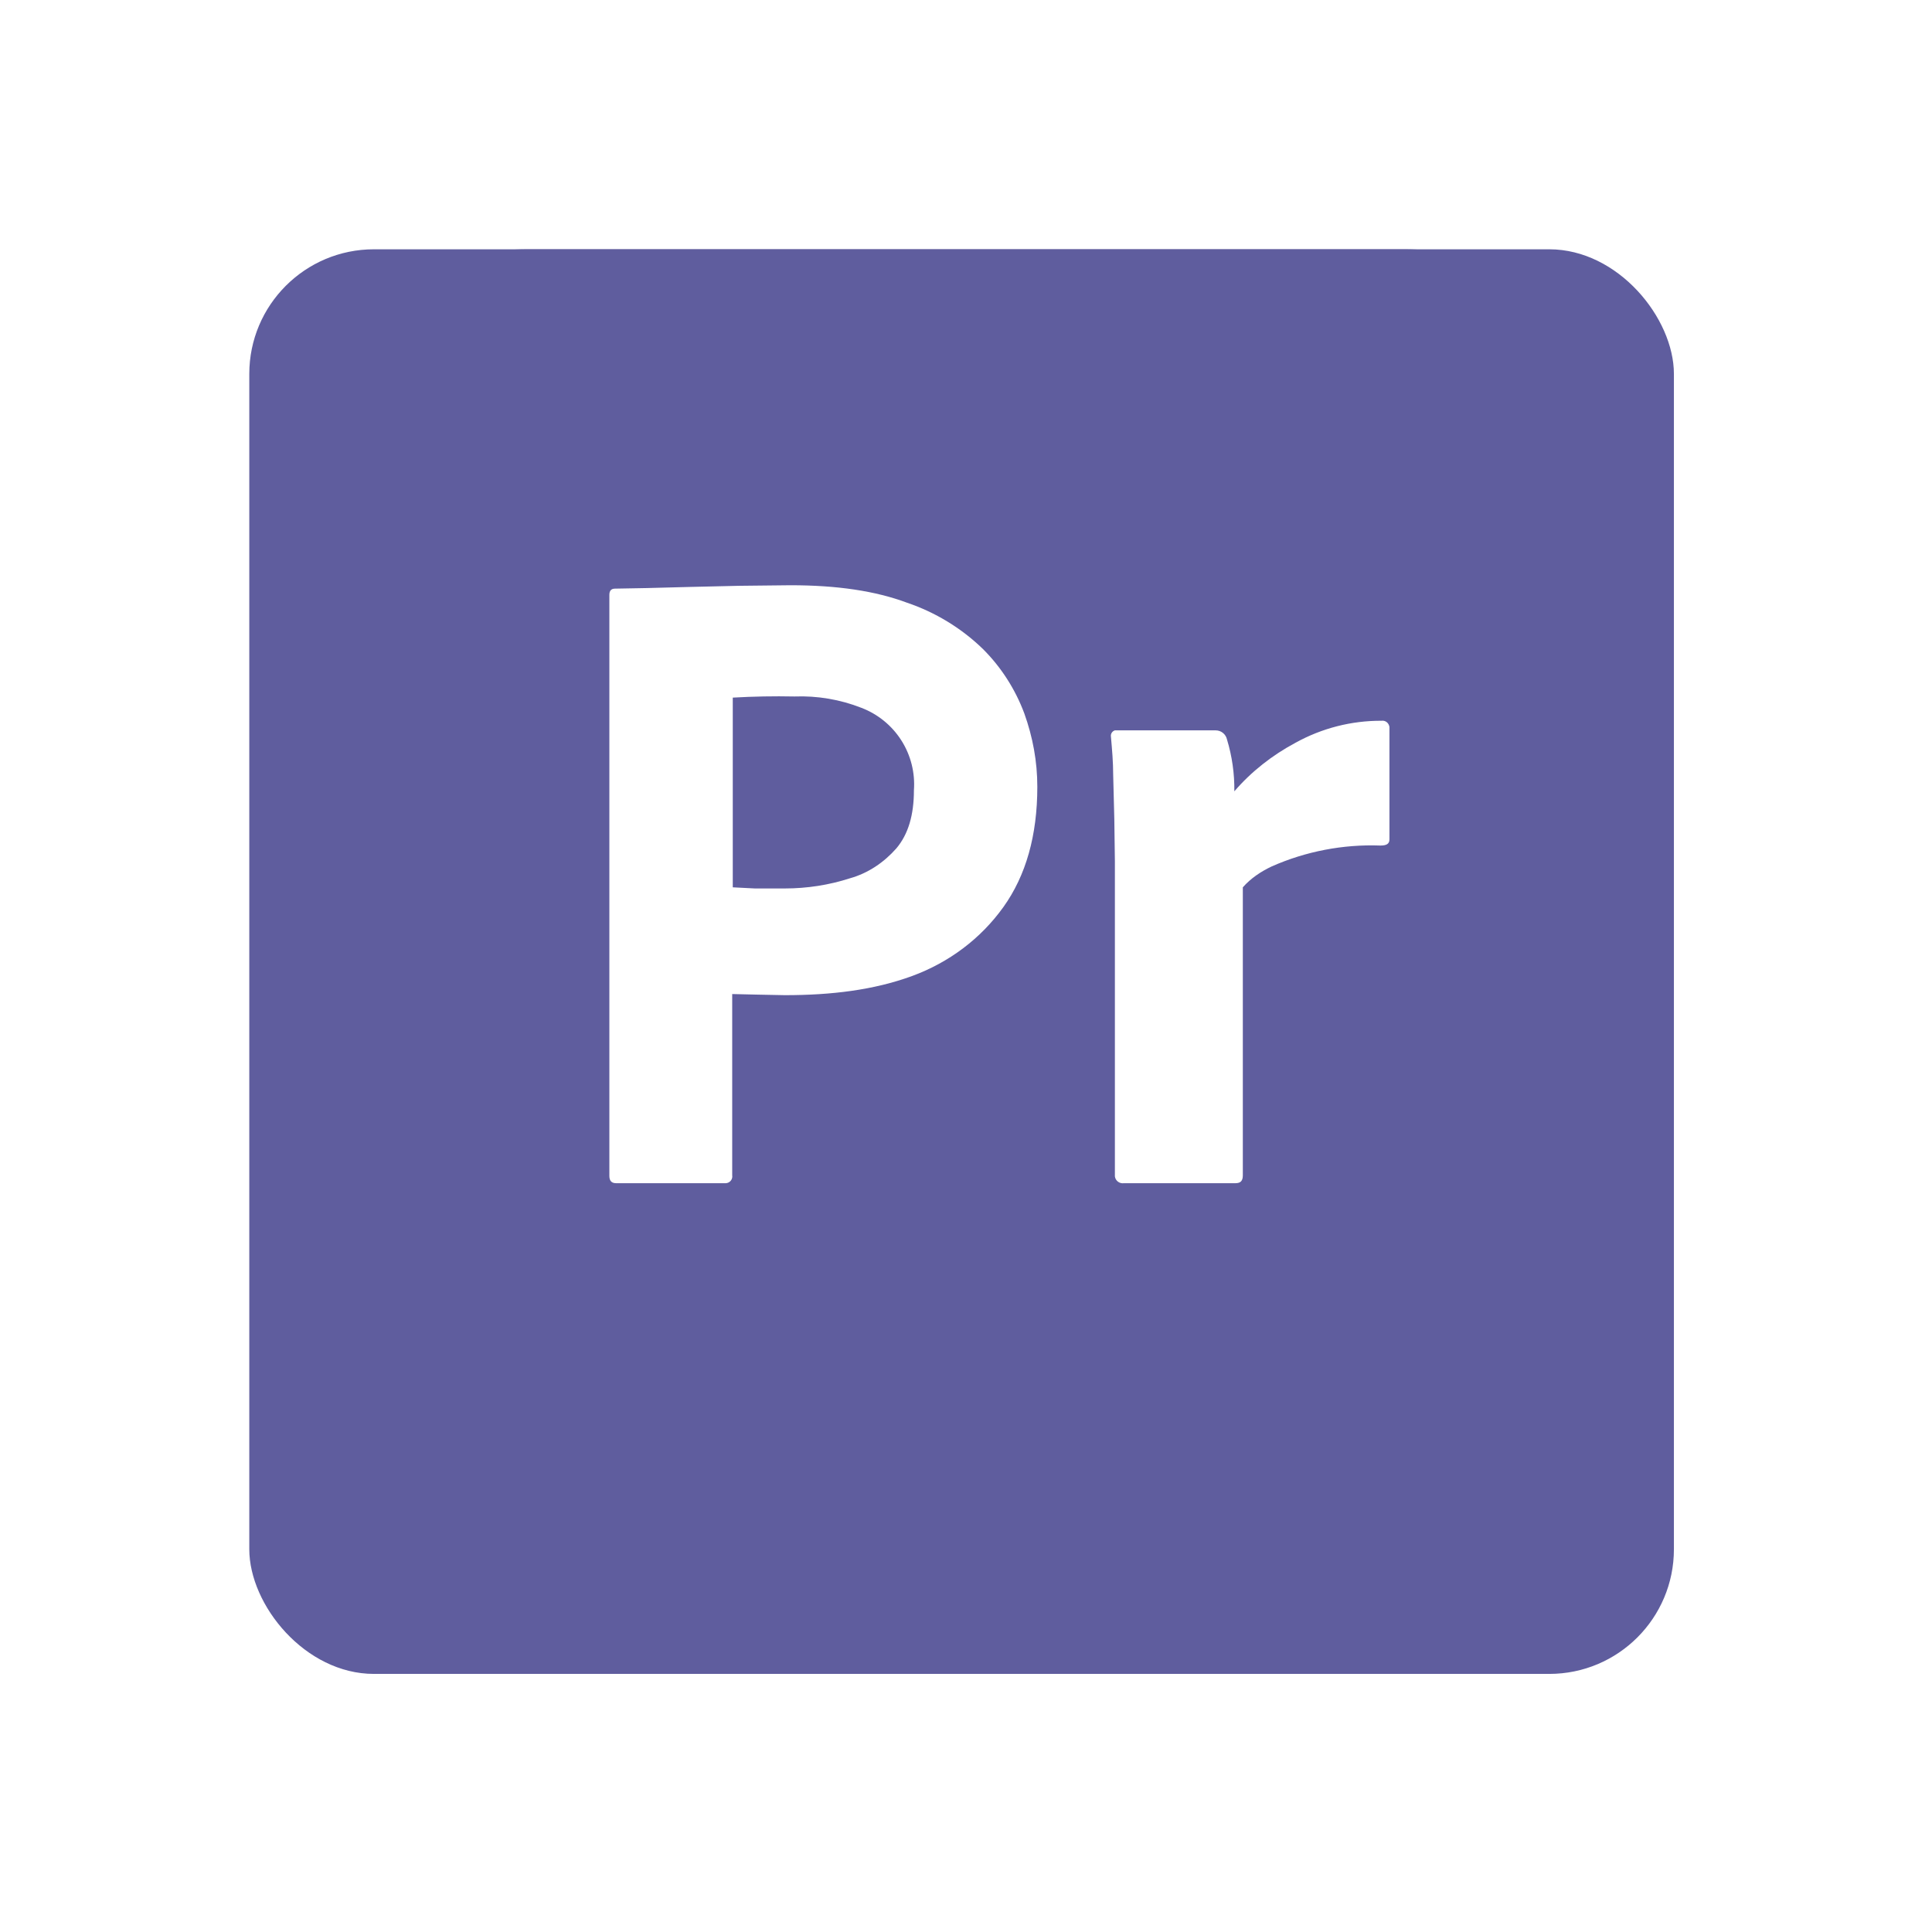 <svg width="155" height="155" viewBox="0 0 155 155" fill="none" xmlns="http://www.w3.org/2000/svg">
<g filter="url(#filter0_d)">
<rect x="20" y="16" width="114.294" height="114.294" rx="10" fill="#5F5D9E"/>
</g>
<rect x="39" y="37" width="78" height="78" fill="white"/>
<path d="M69.098 56.783C67.393 56.116 65.569 55.808 63.739 55.877C62.088 55.843 60.437 55.873 58.788 55.968V71.188L60.56 71.279H62.967C64.738 71.279 66.509 71.007 68.19 70.463C69.643 70.056 70.915 69.195 71.914 68.062C72.868 66.93 73.322 65.39 73.322 63.397C73.424 61.988 73.069 60.584 72.308 59.392C71.547 58.201 70.421 57.286 69.098 56.783ZM112.698 20H42.302C37.183 20 32.273 22.028 28.653 25.639C25.034 29.249 23 34.146 23 39.252L23 106.748C23 117.393 31.629 126 42.302 126H112.698C123.371 126 132 117.393 132 106.748V39.252C132 28.607 123.371 20 112.698 20ZM80.498 72.773C78.681 75.31 76.138 77.213 73.185 78.3C70.097 79.433 66.691 79.84 62.967 79.84L60.696 79.795L58.743 79.75V94.291C58.756 94.365 58.753 94.442 58.734 94.516C58.715 94.59 58.681 94.659 58.634 94.718C58.587 94.778 58.528 94.827 58.461 94.863C58.393 94.898 58.319 94.919 58.243 94.925H49.432C49.069 94.925 48.888 94.744 48.888 94.336V47.723C48.888 47.406 49.024 47.225 49.342 47.225L51.885 47.179L55.337 47.089L59.288 46.998L63.421 46.953C67.145 46.953 70.233 47.406 72.777 48.357C75.047 49.127 77.137 50.396 78.862 52.072C80.316 53.521 81.451 55.288 82.178 57.236C82.859 59.139 83.222 61.086 83.222 63.125C83.222 67.02 82.314 70.237 80.498 72.773V72.773ZM111.472 58.504V67.338C111.472 67.7 111.245 67.836 110.745 67.836C107.748 67.727 104.766 68.3 102.025 69.512C101.162 69.92 100.345 70.463 99.709 71.188V94.291C99.709 94.744 99.527 94.925 99.118 94.925H90.171C90.088 94.938 90.002 94.934 89.92 94.913C89.838 94.892 89.761 94.856 89.693 94.805C89.626 94.755 89.569 94.691 89.526 94.618C89.483 94.545 89.456 94.465 89.445 94.381V69.104L89.399 65.707L89.308 62.173C89.308 61.132 89.218 60.135 89.127 59.093C89.111 58.986 89.135 58.877 89.193 58.785C89.251 58.694 89.341 58.626 89.445 58.595H97.529C97.983 58.595 98.346 58.912 98.437 59.32C98.847 60.67 99.047 62.076 99.028 63.487C100.39 61.902 102.07 60.588 103.932 59.592C106.044 58.422 108.421 57.813 110.836 57.825C111.154 57.779 111.426 58.006 111.472 58.323V58.504V58.504Z" fill="#5F5D9E"/>
<defs>
<filter id="filter0_d" x="0" y="0" width="154.294" height="154.294" filterUnits="userSpaceOnUse" color-interpolation-filters="sRGB">
<feFlood flood-opacity="0" result="BackgroundImageFix"/>
<feColorMatrix in="SourceAlpha" type="matrix" values="0 0 0 0 0 0 0 0 0 0 0 0 0 0 0 0 0 0 127 0"/>
<feOffset dy="4"/>
<feGaussianBlur stdDeviation="10"/>
<feColorMatrix type="matrix" values="0 0 0 0 0 0 0 0 0 0 0 0 0 0 0 0 0 0 0.15 0"/>
<feBlend mode="normal" in2="BackgroundImageFix" result="effect1_dropShadow"/>
<feBlend mode="normal" in="SourceGraphic" in2="effect1_dropShadow" result="shape"/>
</filter>
</defs>
</svg>
